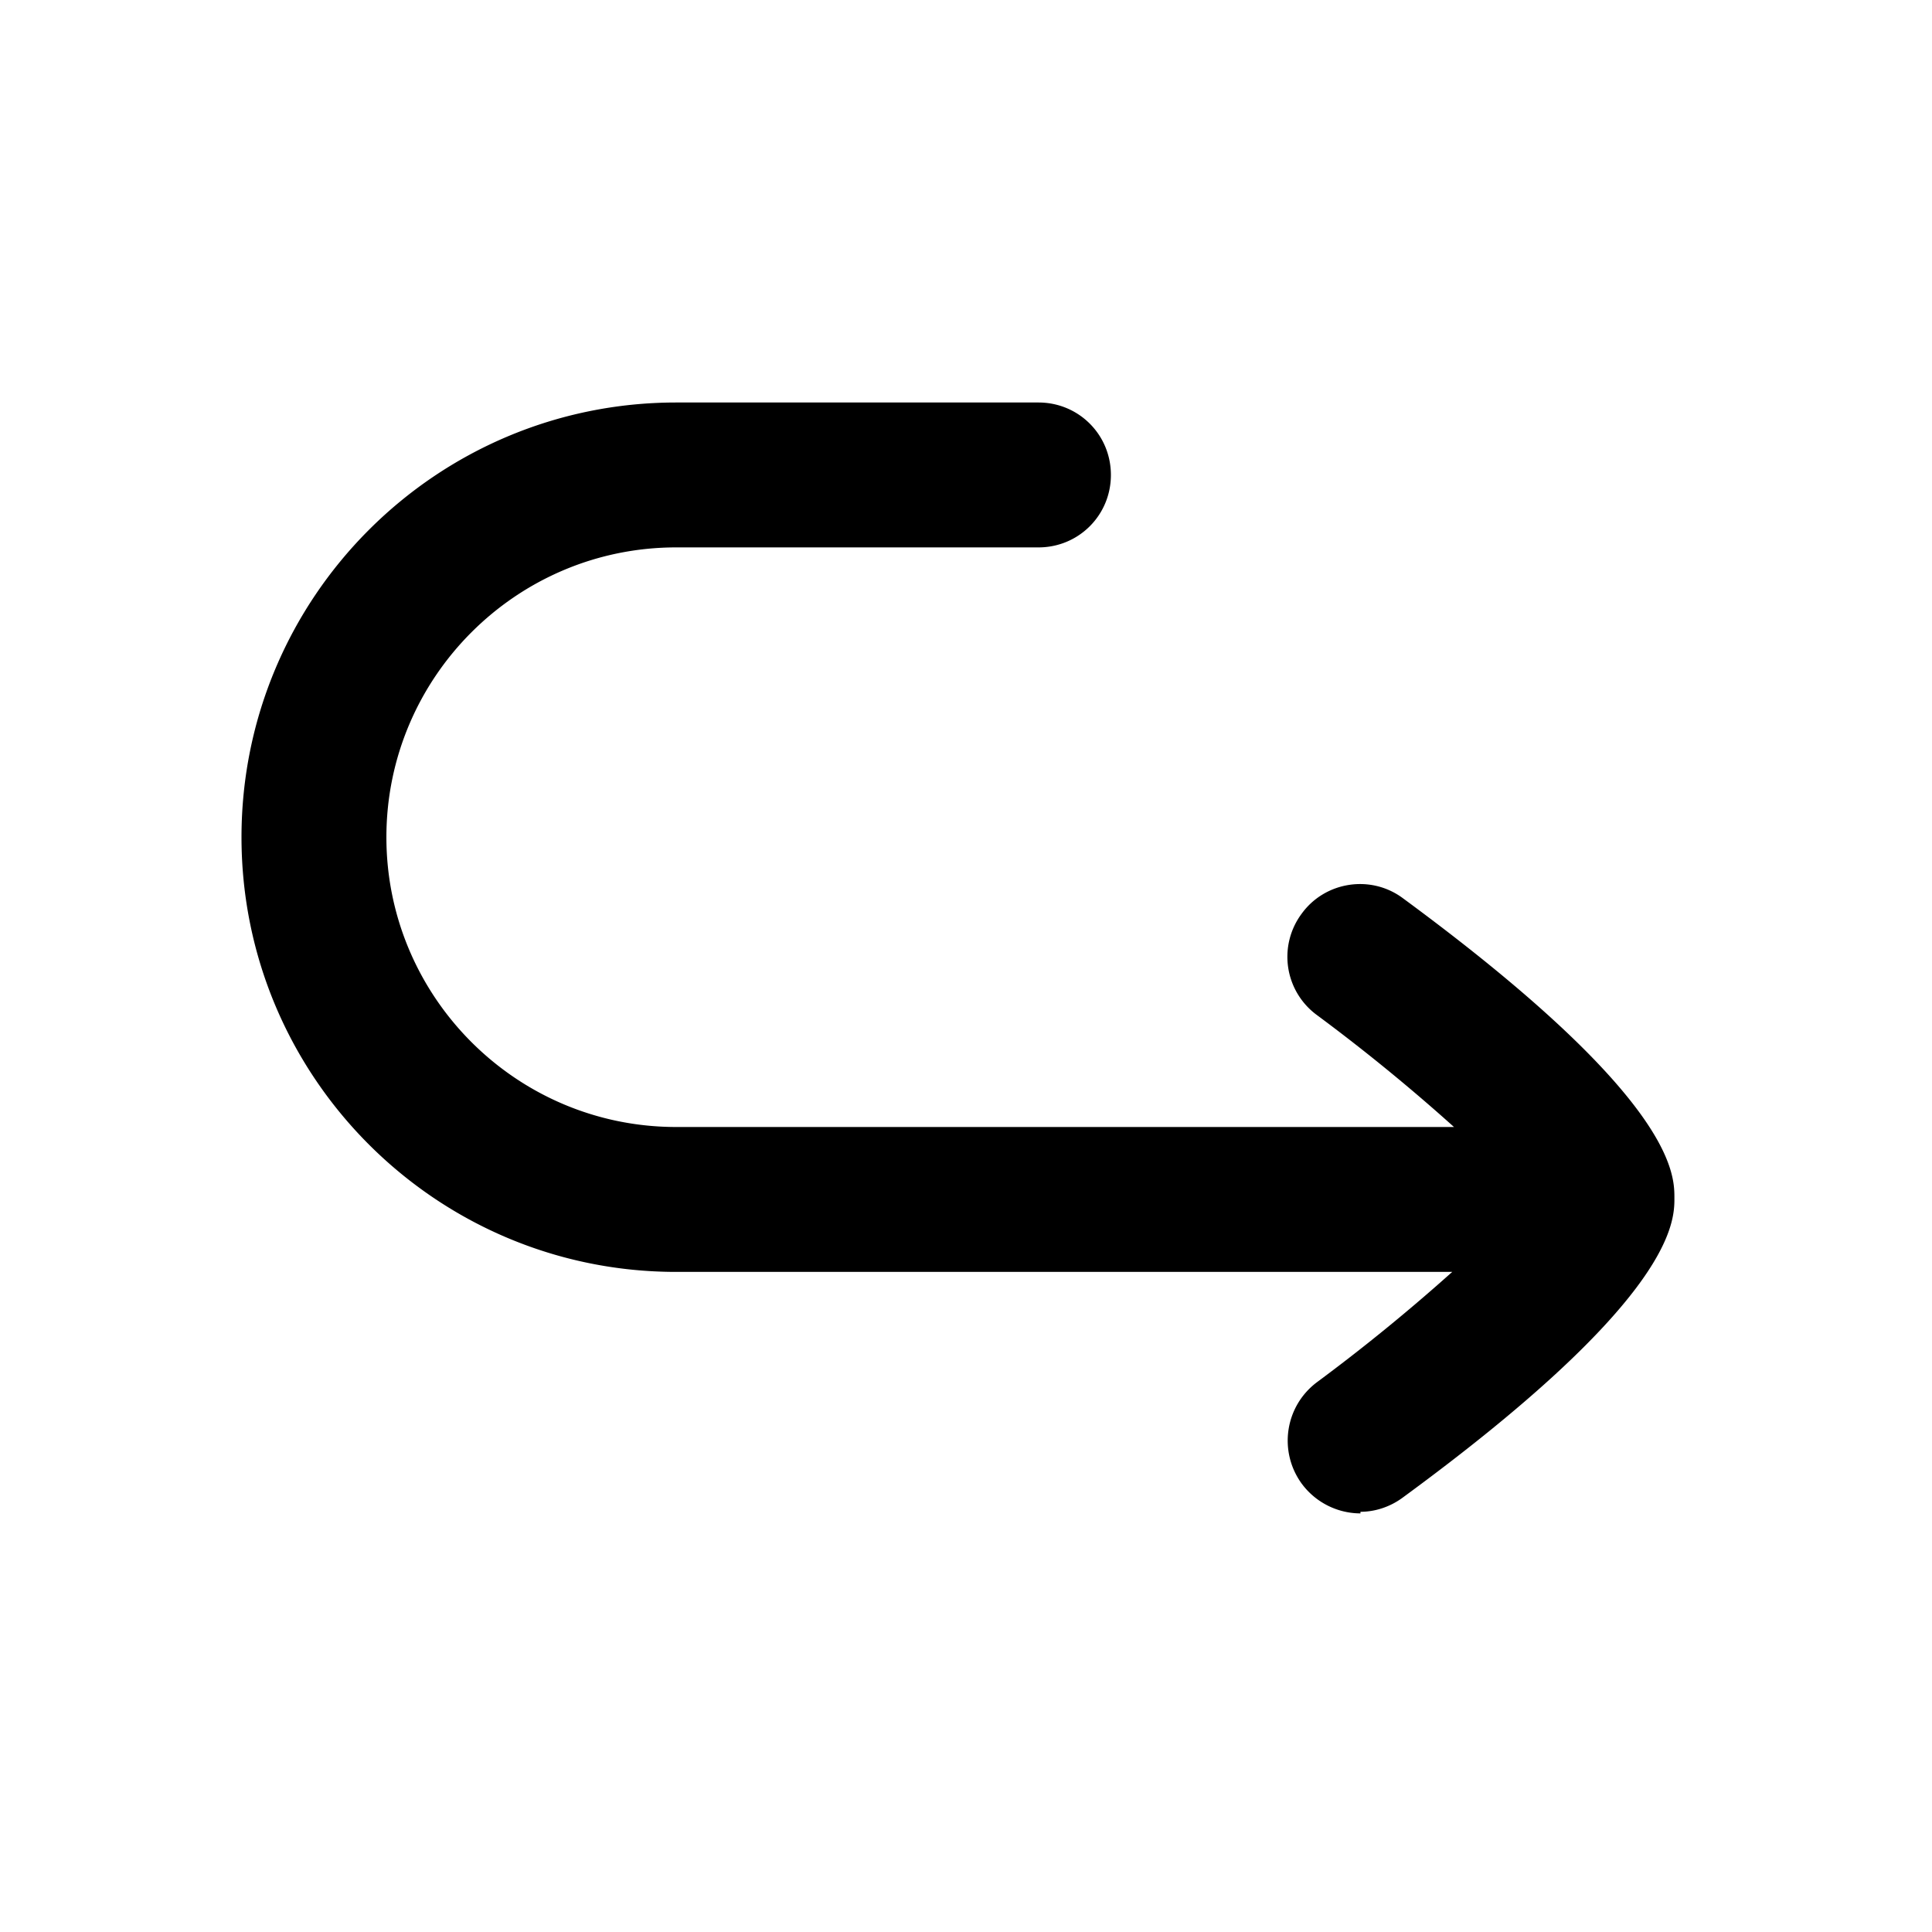 <svg xmlns="http://www.w3.org/2000/svg" width="24" height="24" fill="currentColor" viewBox="0 0 24 24">
  <path d="M20.8 14.922c-.006.343-.145 1.314-3.37 3.678-.16.12-.35.18-.53.18v.02a.91.91 0 0 1-.73-.37c-.29-.4-.21-.96.19-1.26a23.33 23.33 0 0 0 1.68-1.37H8.4c-2.98 0-5.4-2.42-5.4-5.4C3 7.42 5.42 5 8.4 5h4.5c.5 0 .9.4.9.9s-.4.9-.9.9H8.4c-1.99 0-3.6 1.62-3.6 3.6S6.41 14 8.4 14h9.662a23.334 23.334 0 0 0-1.702-1.39.897.897 0 0 1-.19-1.26c.29-.4.86-.49 1.26-.19 3.37 2.48 3.37 3.42 3.37 3.72v.042Z"/>
</svg>
